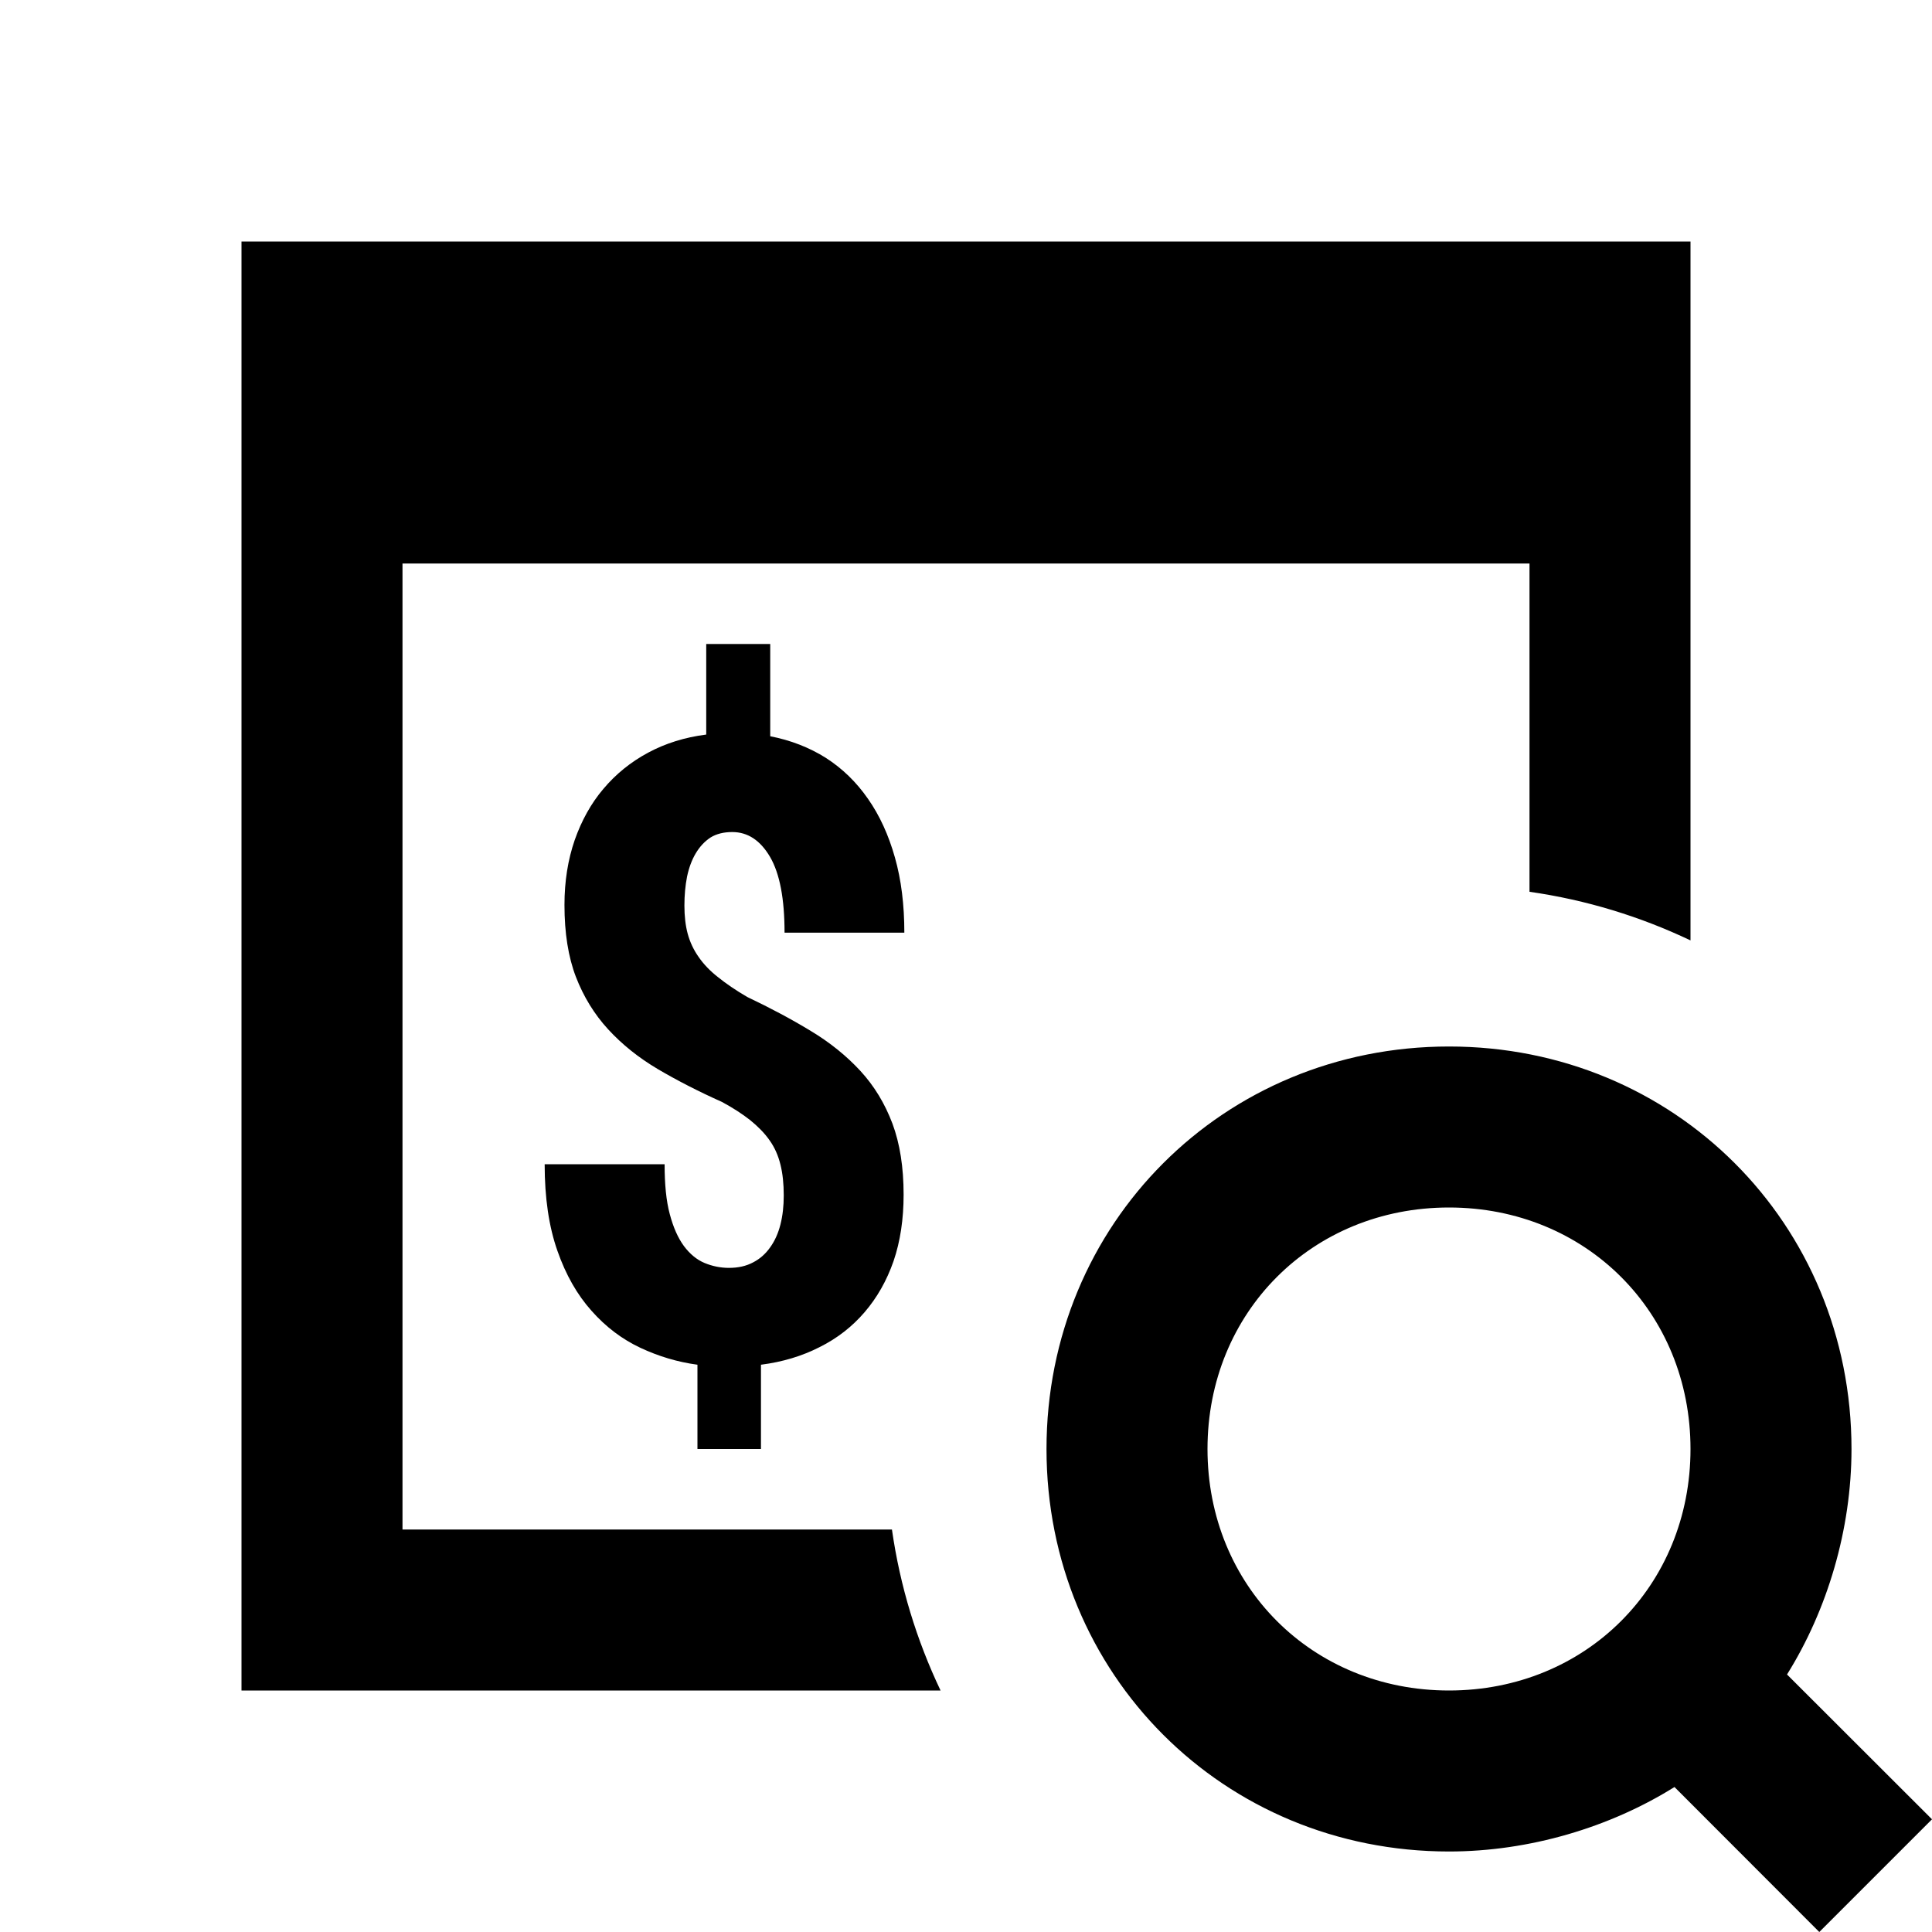 <?xml version="1.0"?>
<svg xmlns="http://www.w3.org/2000/svg" viewBox="0 0 24 24">
    <path d="M 3 3 L 3 7 L 3 21 L 11.684 21 C 11.388 20.378 11.181 19.707 11.08 19 L 5 19 L 5 7 L 19 7 L 19 11.078 C 19.707 11.179 20.378 11.386 21 11.682 L 21 6 L 21 3 L 3 3 z M 8.773 8 L 8.773 9.125 C 8.506 9.159 8.267 9.234 8.051 9.35 C 7.835 9.466 7.65 9.616 7.496 9.799 C 7.342 9.98 7.224 10.194 7.139 10.436 C 7.055 10.68 7.012 10.947 7.012 11.242 C 7.012 11.589 7.059 11.887 7.154 12.135 C 7.249 12.381 7.383 12.6 7.555 12.787 C 7.727 12.974 7.931 13.138 8.172 13.281 C 8.412 13.422 8.678 13.559 8.969 13.689 C 9.106 13.763 9.221 13.838 9.318 13.914 C 9.414 13.992 9.496 14.074 9.559 14.164 C 9.622 14.252 9.667 14.353 9.695 14.467 C 9.723 14.578 9.736 14.707 9.736 14.85 C 9.736 14.98 9.723 15.101 9.695 15.211 C 9.667 15.322 9.624 15.416 9.568 15.494 C 9.512 15.574 9.441 15.638 9.355 15.682 C 9.269 15.728 9.17 15.75 9.055 15.75 C 8.95 15.75 8.848 15.729 8.752 15.689 C 8.656 15.649 8.57 15.578 8.496 15.479 C 8.422 15.378 8.364 15.248 8.32 15.082 C 8.276 14.918 8.256 14.713 8.256 14.463 L 6.766 14.463 C 6.766 14.882 6.819 15.238 6.924 15.537 C 7.029 15.838 7.171 16.085 7.348 16.283 C 7.525 16.483 7.726 16.635 7.953 16.742 C 8.181 16.849 8.418 16.92 8.664 16.953 L 8.664 18 L 9.453 18 L 9.453 16.953 C 9.72 16.919 9.963 16.846 10.182 16.734 C 10.401 16.625 10.586 16.48 10.74 16.301 C 10.894 16.122 11.015 15.91 11.1 15.666 C 11.184 15.42 11.225 15.144 11.225 14.84 C 11.225 14.501 11.179 14.207 11.086 13.957 C 10.992 13.708 10.86 13.49 10.688 13.303 C 10.515 13.116 10.31 12.95 10.072 12.807 C 9.834 12.662 9.571 12.522 9.283 12.385 C 9.139 12.301 9.019 12.219 8.92 12.139 C 8.82 12.061 8.74 11.977 8.678 11.887 C 8.616 11.799 8.571 11.703 8.543 11.6 C 8.515 11.497 8.502 11.378 8.502 11.25 C 8.502 11.12 8.513 11.001 8.535 10.889 C 8.558 10.78 8.594 10.682 8.643 10.6 C 8.692 10.518 8.752 10.453 8.826 10.404 C 8.9 10.358 8.991 10.336 9.096 10.336 C 9.289 10.336 9.445 10.439 9.566 10.645 C 9.687 10.853 9.746 11.166 9.746 11.586 L 11.234 11.586 C 11.234 11.241 11.196 10.93 11.117 10.652 C 11.038 10.372 10.927 10.13 10.783 9.924 C 10.639 9.716 10.465 9.547 10.258 9.414 C 10.051 9.284 9.82 9.195 9.568 9.146 L 9.568 8 L 8.773 8 z M 18 13 C 15.2 13 13 15.2 13 18 C 13 20.8 15.2 23 18 23 C 19 23 20.001 22.699 20.801 22.199 L 22.6 24 L 24 22.6 L 22.199 20.801 C 22.699 20.001 23 19 23 18 C 23 15.2 20.8 13 18 13 z M 18 15 C 19.7 15 21 16.3 21 18 C 21 19.7 19.7 21 18 21 C 16.3 21 15 19.7 15 18 C 15 16.3 16.3 15 18 15 z"/>
</svg>
